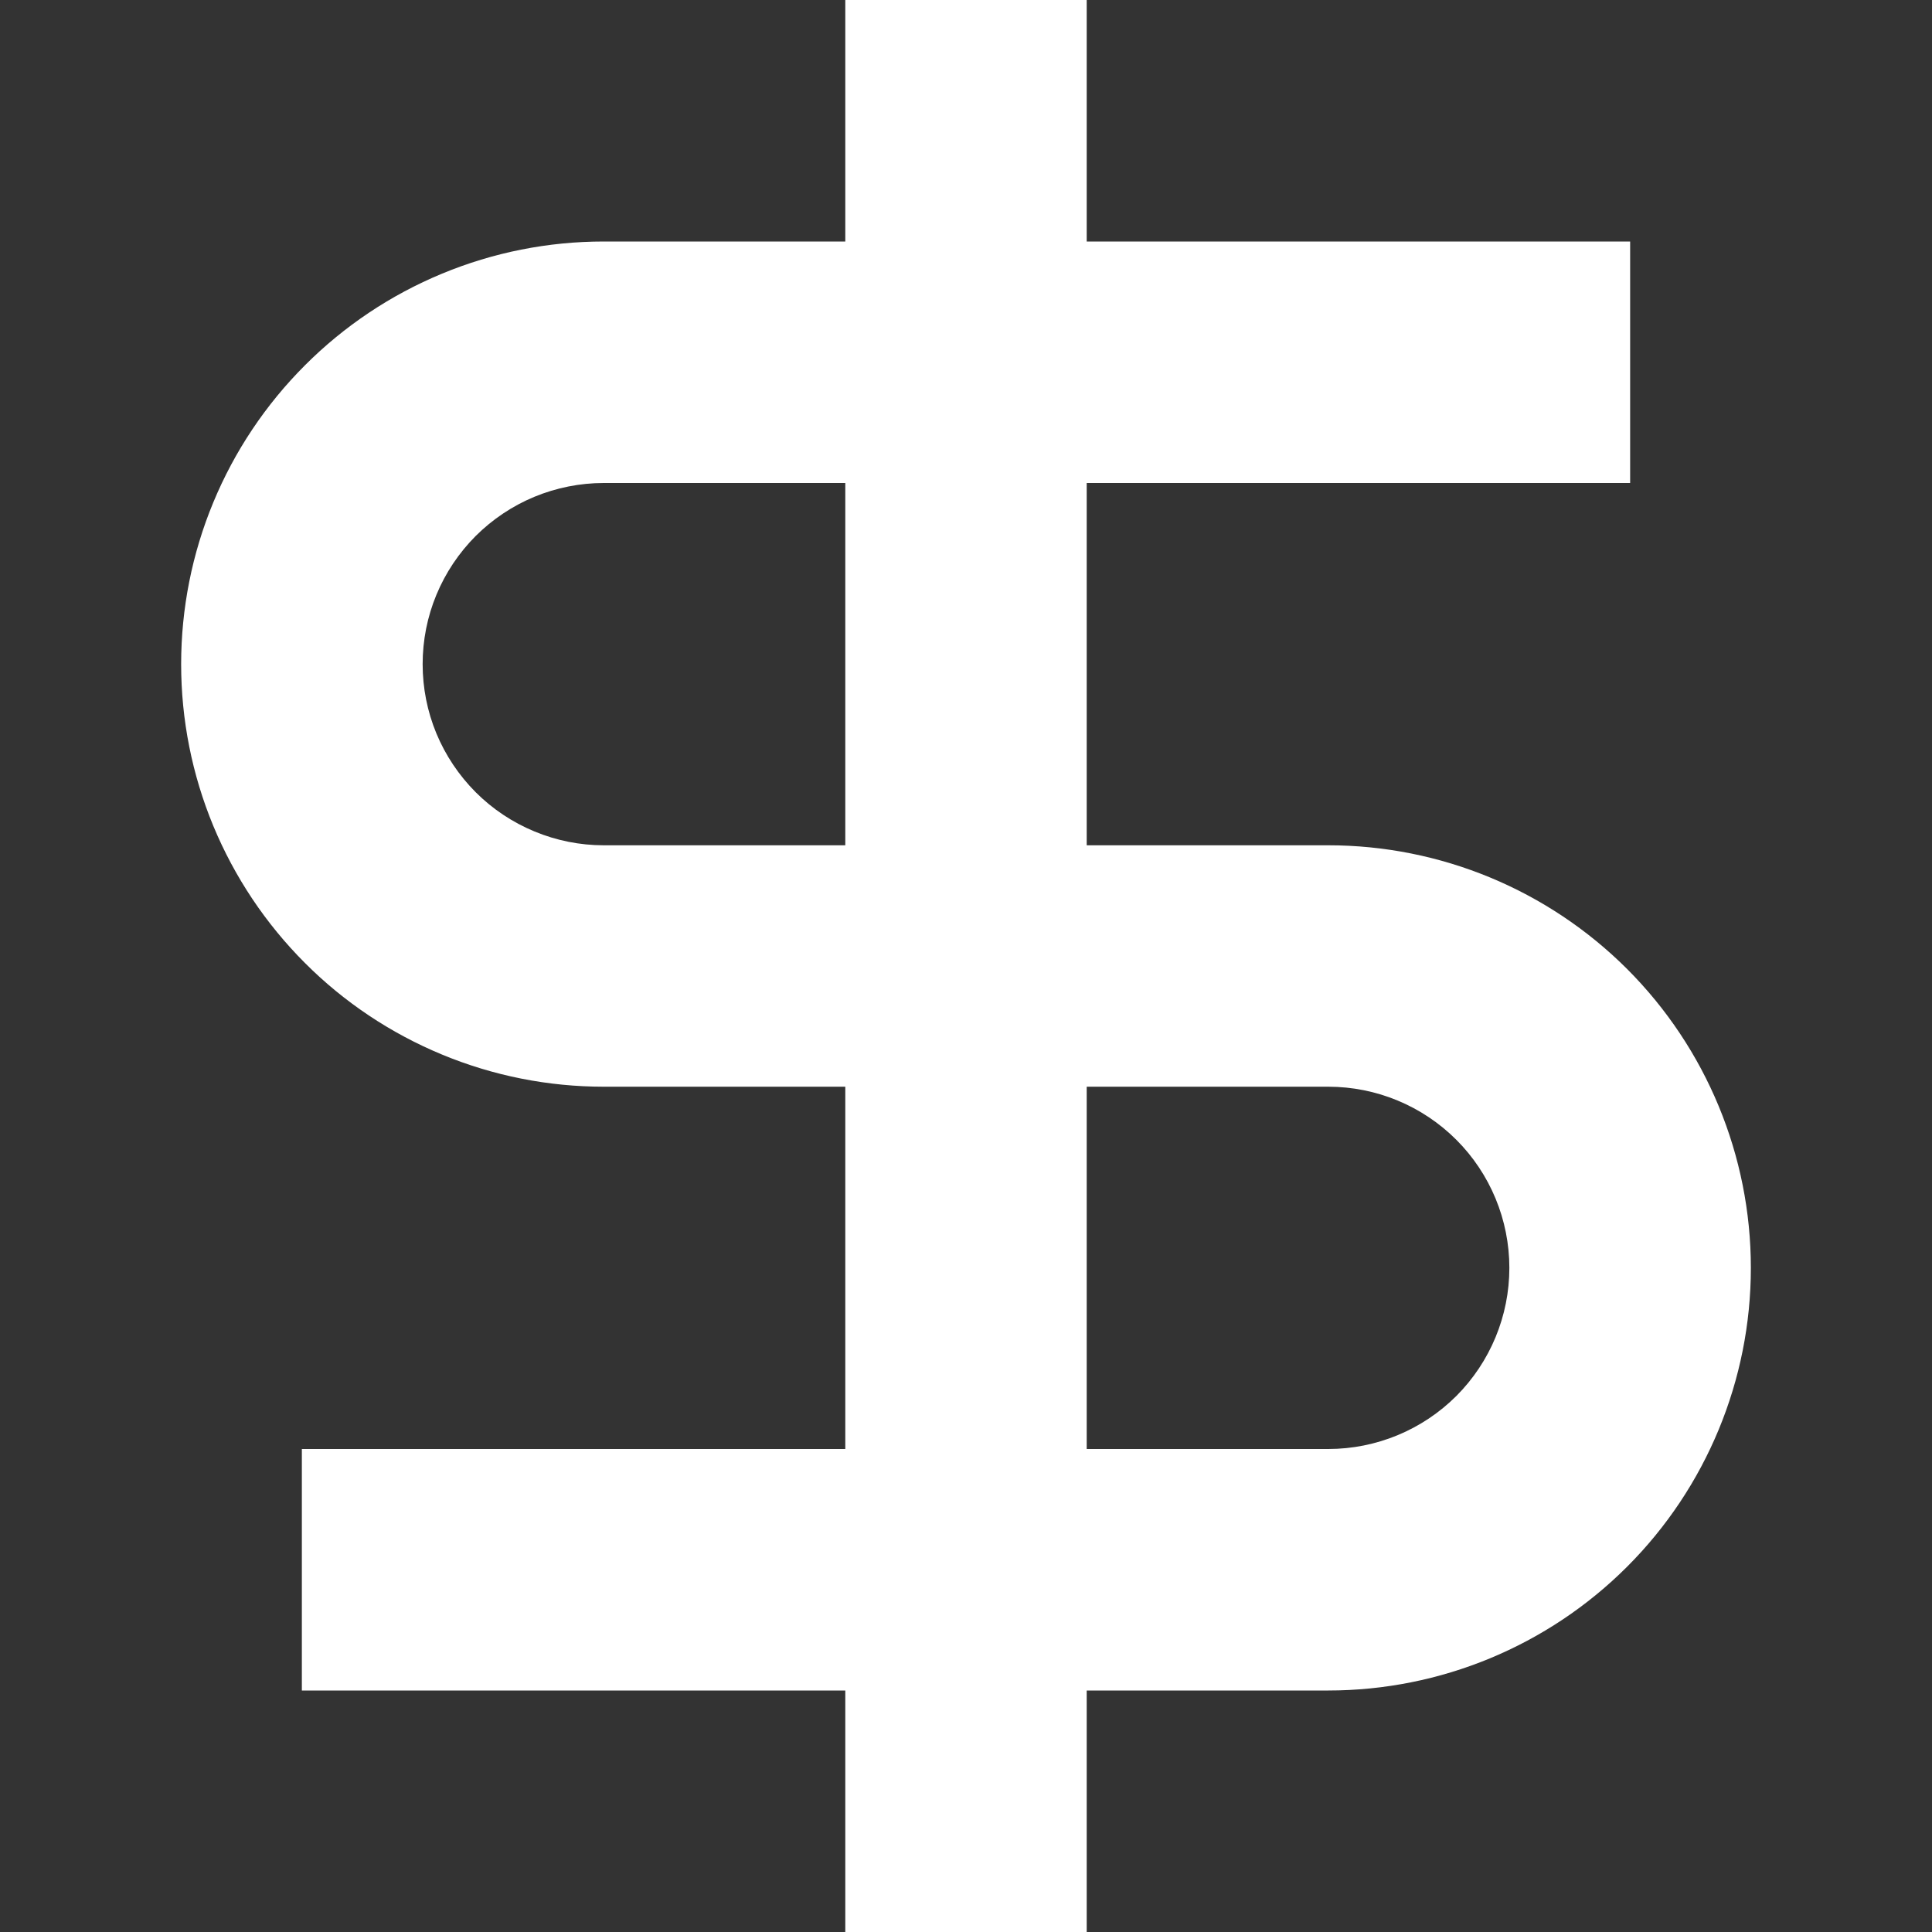 <svg width="25" height="25" viewBox="0 0 25 25" fill="none" xmlns="http://www.w3.org/2000/svg">
<rect x="0" y="0" width="25" height="25" fill="#333333" stroke="none"/>
<path d="M10.938 3.125H7.812C7.094 3.125 6.383 3.266 5.72 3.541C5.056 3.816 4.453 4.219 3.946 4.727C3.438 5.235 3.035 5.837 2.76 6.501C2.485 7.164 2.344 7.876 2.344 8.594C2.344 9.312 2.485 10.023 2.76 10.687C3.035 11.35 3.438 11.953 3.946 12.461C4.453 12.969 5.056 13.371 5.72 13.646C6.383 13.921 7.094 14.062 7.812 14.062H10.938V18.75H3.906V21.875H10.938V25H14.062V21.875H17.188C18.638 21.875 20.029 21.299 21.055 20.273C22.08 19.248 22.656 17.857 22.656 16.406C22.656 14.956 22.08 13.565 21.055 12.539C20.029 11.514 18.638 10.938 17.188 10.938H14.062V6.25H21.094V3.125H14.062V0H10.938V3.125ZM14.062 14.062H17.188C17.809 14.062 18.405 14.309 18.845 14.749C19.284 15.188 19.531 15.785 19.531 16.406C19.531 17.028 19.284 17.624 18.845 18.064C18.405 18.503 17.809 18.75 17.188 18.75H14.062V14.062ZM10.938 10.938H7.812C7.505 10.938 7.2 10.877 6.916 10.759C6.631 10.641 6.373 10.469 6.155 10.251C5.938 10.033 5.765 9.775 5.647 9.491C5.529 9.206 5.469 8.902 5.469 8.594C5.469 8.286 5.529 7.981 5.647 7.697C5.765 7.412 5.938 7.154 6.155 6.936C6.373 6.719 6.631 6.546 6.916 6.428C7.2 6.311 7.505 6.25 7.812 6.25H10.938V10.938Z" fill="white"/>
</svg>
